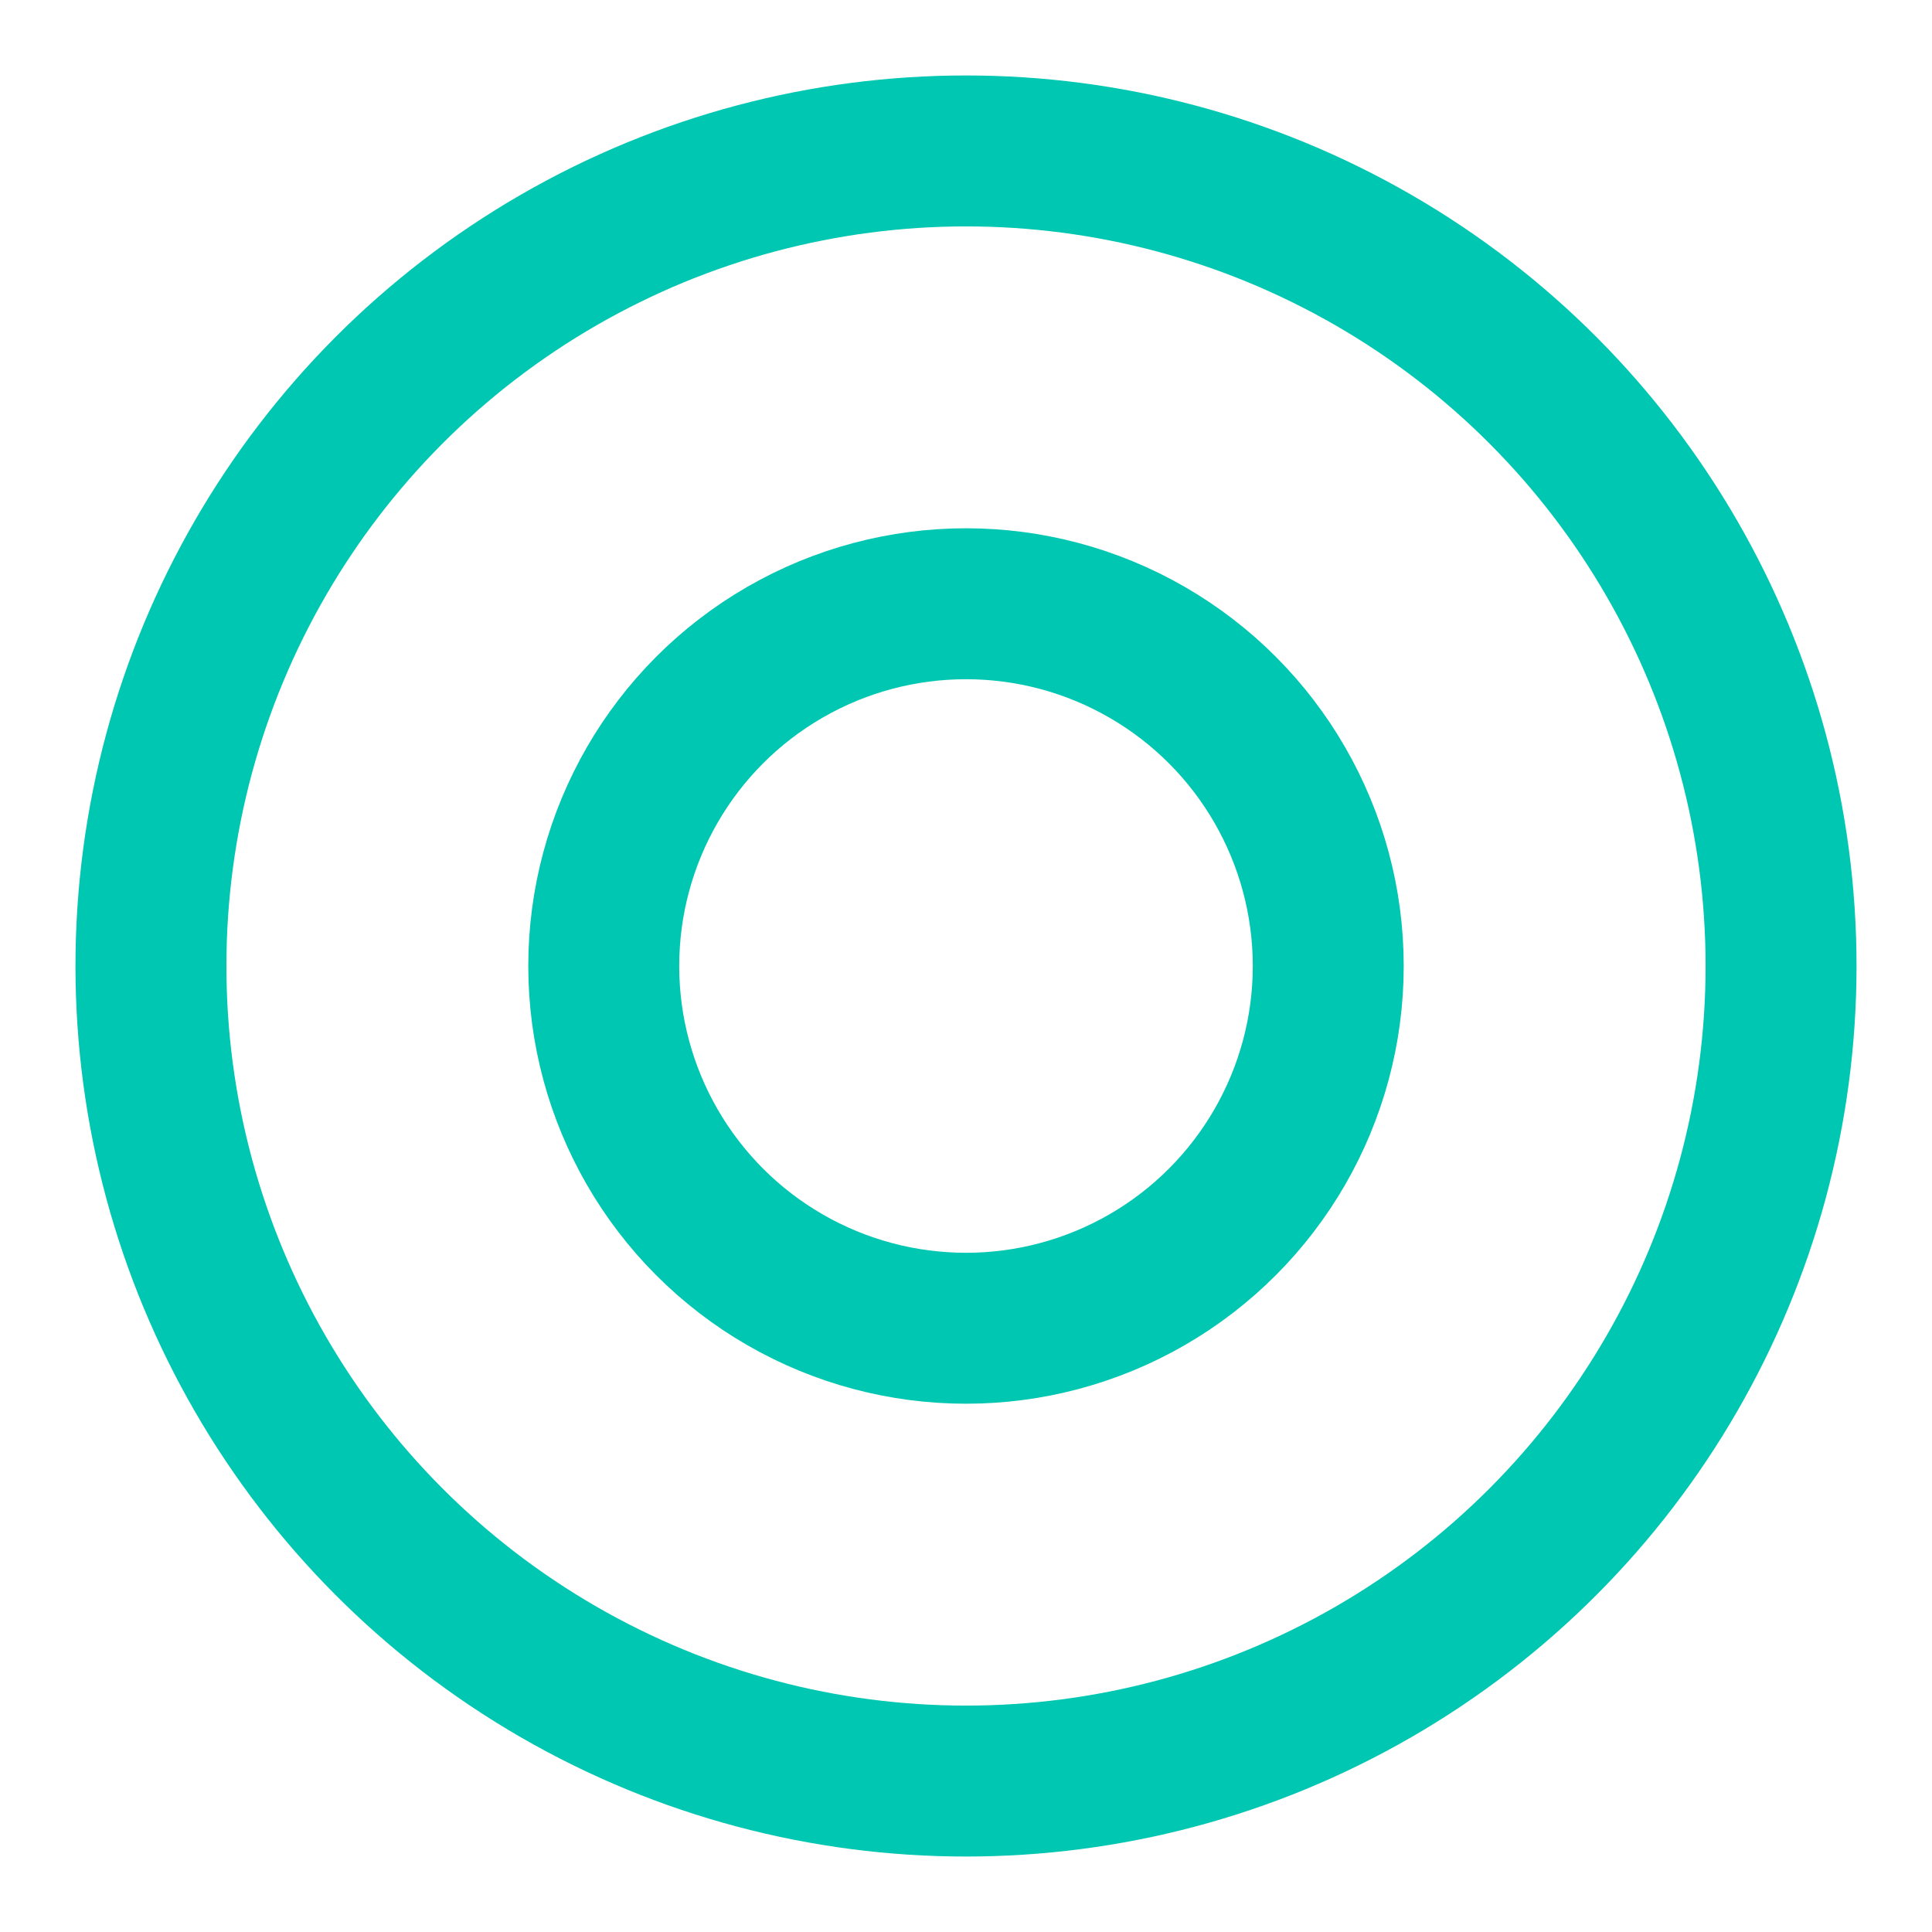 <!-- static/favicon.svg -->
<svg viewBox="0 0 64 64" xmlns="http://www.w3.org/2000/svg" fill="none">
  <defs>
    <linearGradient id="g" x1="6" y1="6" x2="58" y2="58">
      <stop stop-color="#00C7B1"></stop><stop offset="1" stop-color="#60A5FA"></stop>
    </linearGradient>
  </defs>
  <circle cx="32" cy="32" r="27" stroke="url(#g)" stroke-width="5"></circle>
  <circle cx="32" cy="32" r="12" stroke="url(#g)" stroke-width="5"></circle>
</svg>
